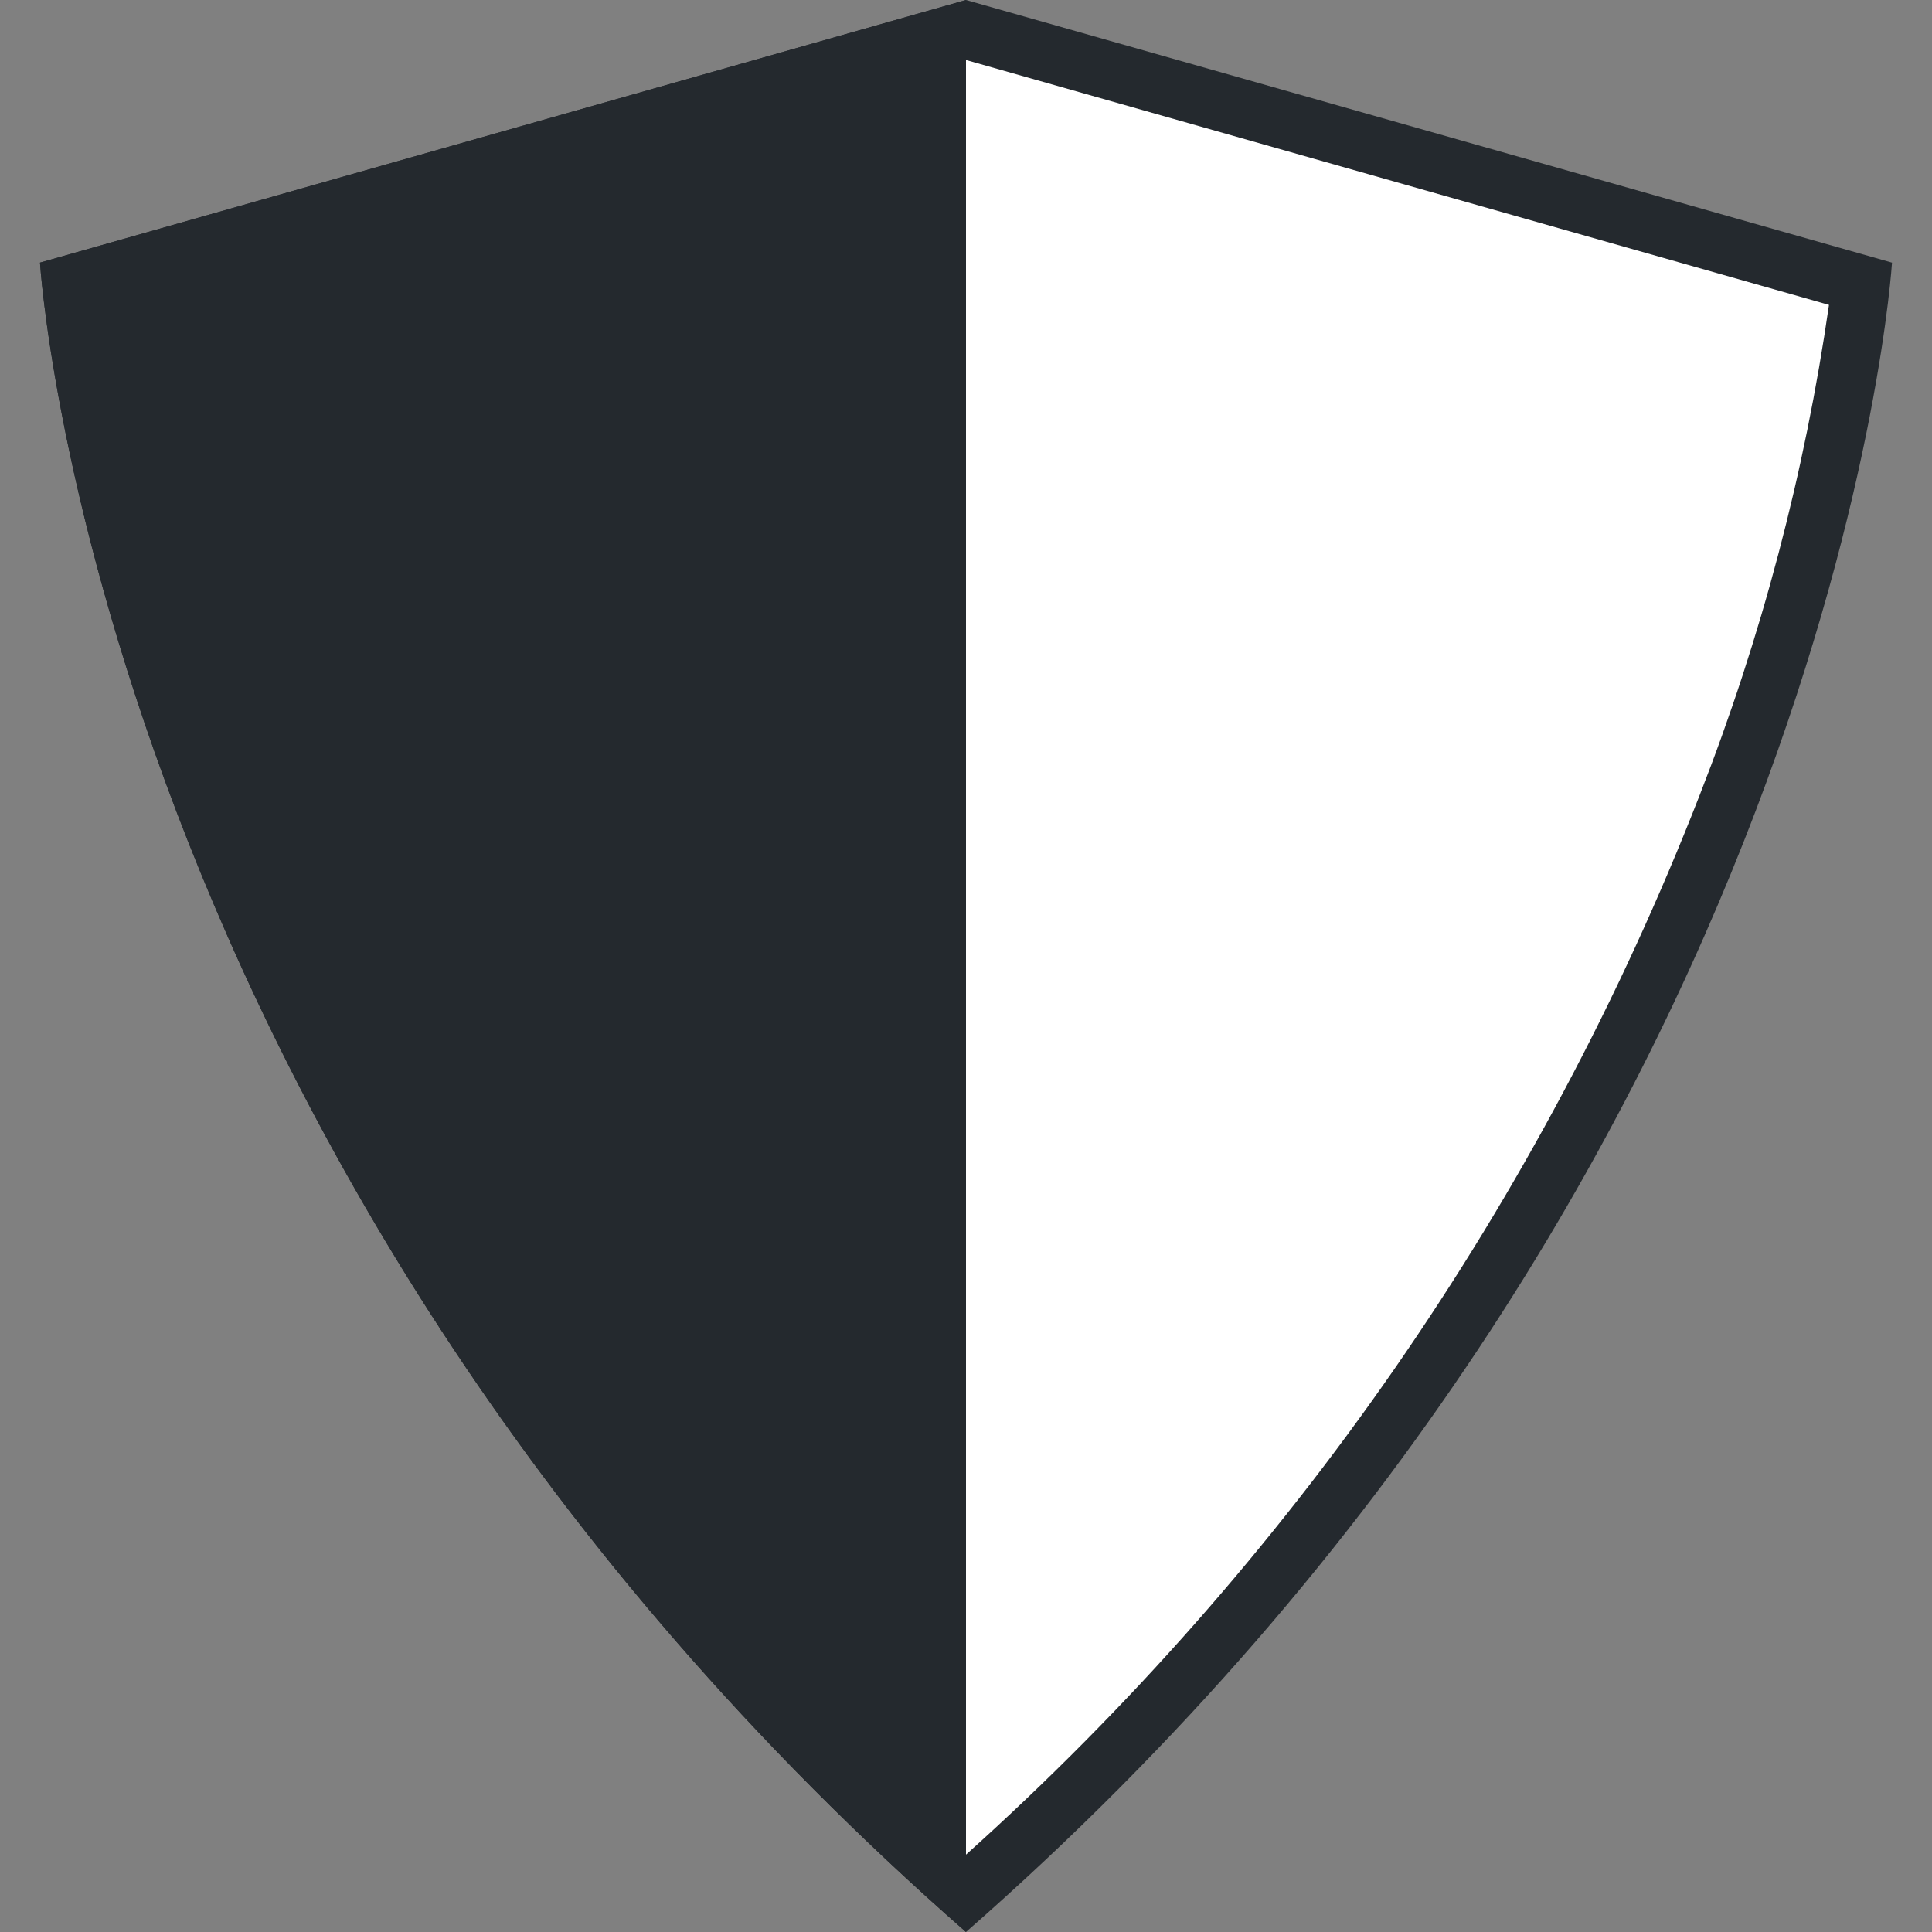 <?xml version="1.0" encoding="utf-8"?>
<!-- Generator: Adobe Illustrator 25.1.0, SVG Export Plug-In . SVG Version: 6.00 Build 0)  -->
<svg version="1.1" id="Layer_1" xmlns="http://www.w3.org/2000/svg" xmlns:xlink="http://www.w3.org/1999/xlink" x="0px" y="0px"
	 viewBox="0 0 512 512" style="enable-background:new 0 0 512 512;" xml:space="preserve">
<rect x="0" y="0" width="512" height="512" fill="#808080" stroke="none"/>
<style type="text/css">
	.st0{fill:#FFFFFF;}
	.st1{fill:#24292e;}
</style>
<path class="st0" d="M256,501.8C166.6,423,97.4,324,54.2,212.9c-17.4-44.3-29.3-90.5-35.3-137.7L256,8l237.1,67.3
	C488.8,113.4,456.7,323,256,501.8z"/>
<g>
	<path class="st1" d="M256,15.9l228.7,64.9c-6.4,44.5-17.9,88.1-34.3,130C408.5,318.3,341.9,414.4,256,491.5
		C71,323.9,34,130.6,27.3,80.8L256,15.9 M256,0L256,0L10.6,69.6c0,0,14.6,240.4,245.4,442.4l0,0C486.7,310,501.4,69.6,501.4,69.6
		L256,0z"/>
	<path class="st1" d="M256,0L256,0L10.6,69.6c0,0,14.6,240.4,245.4,442.4l0,0"/>
</g>
</svg>
